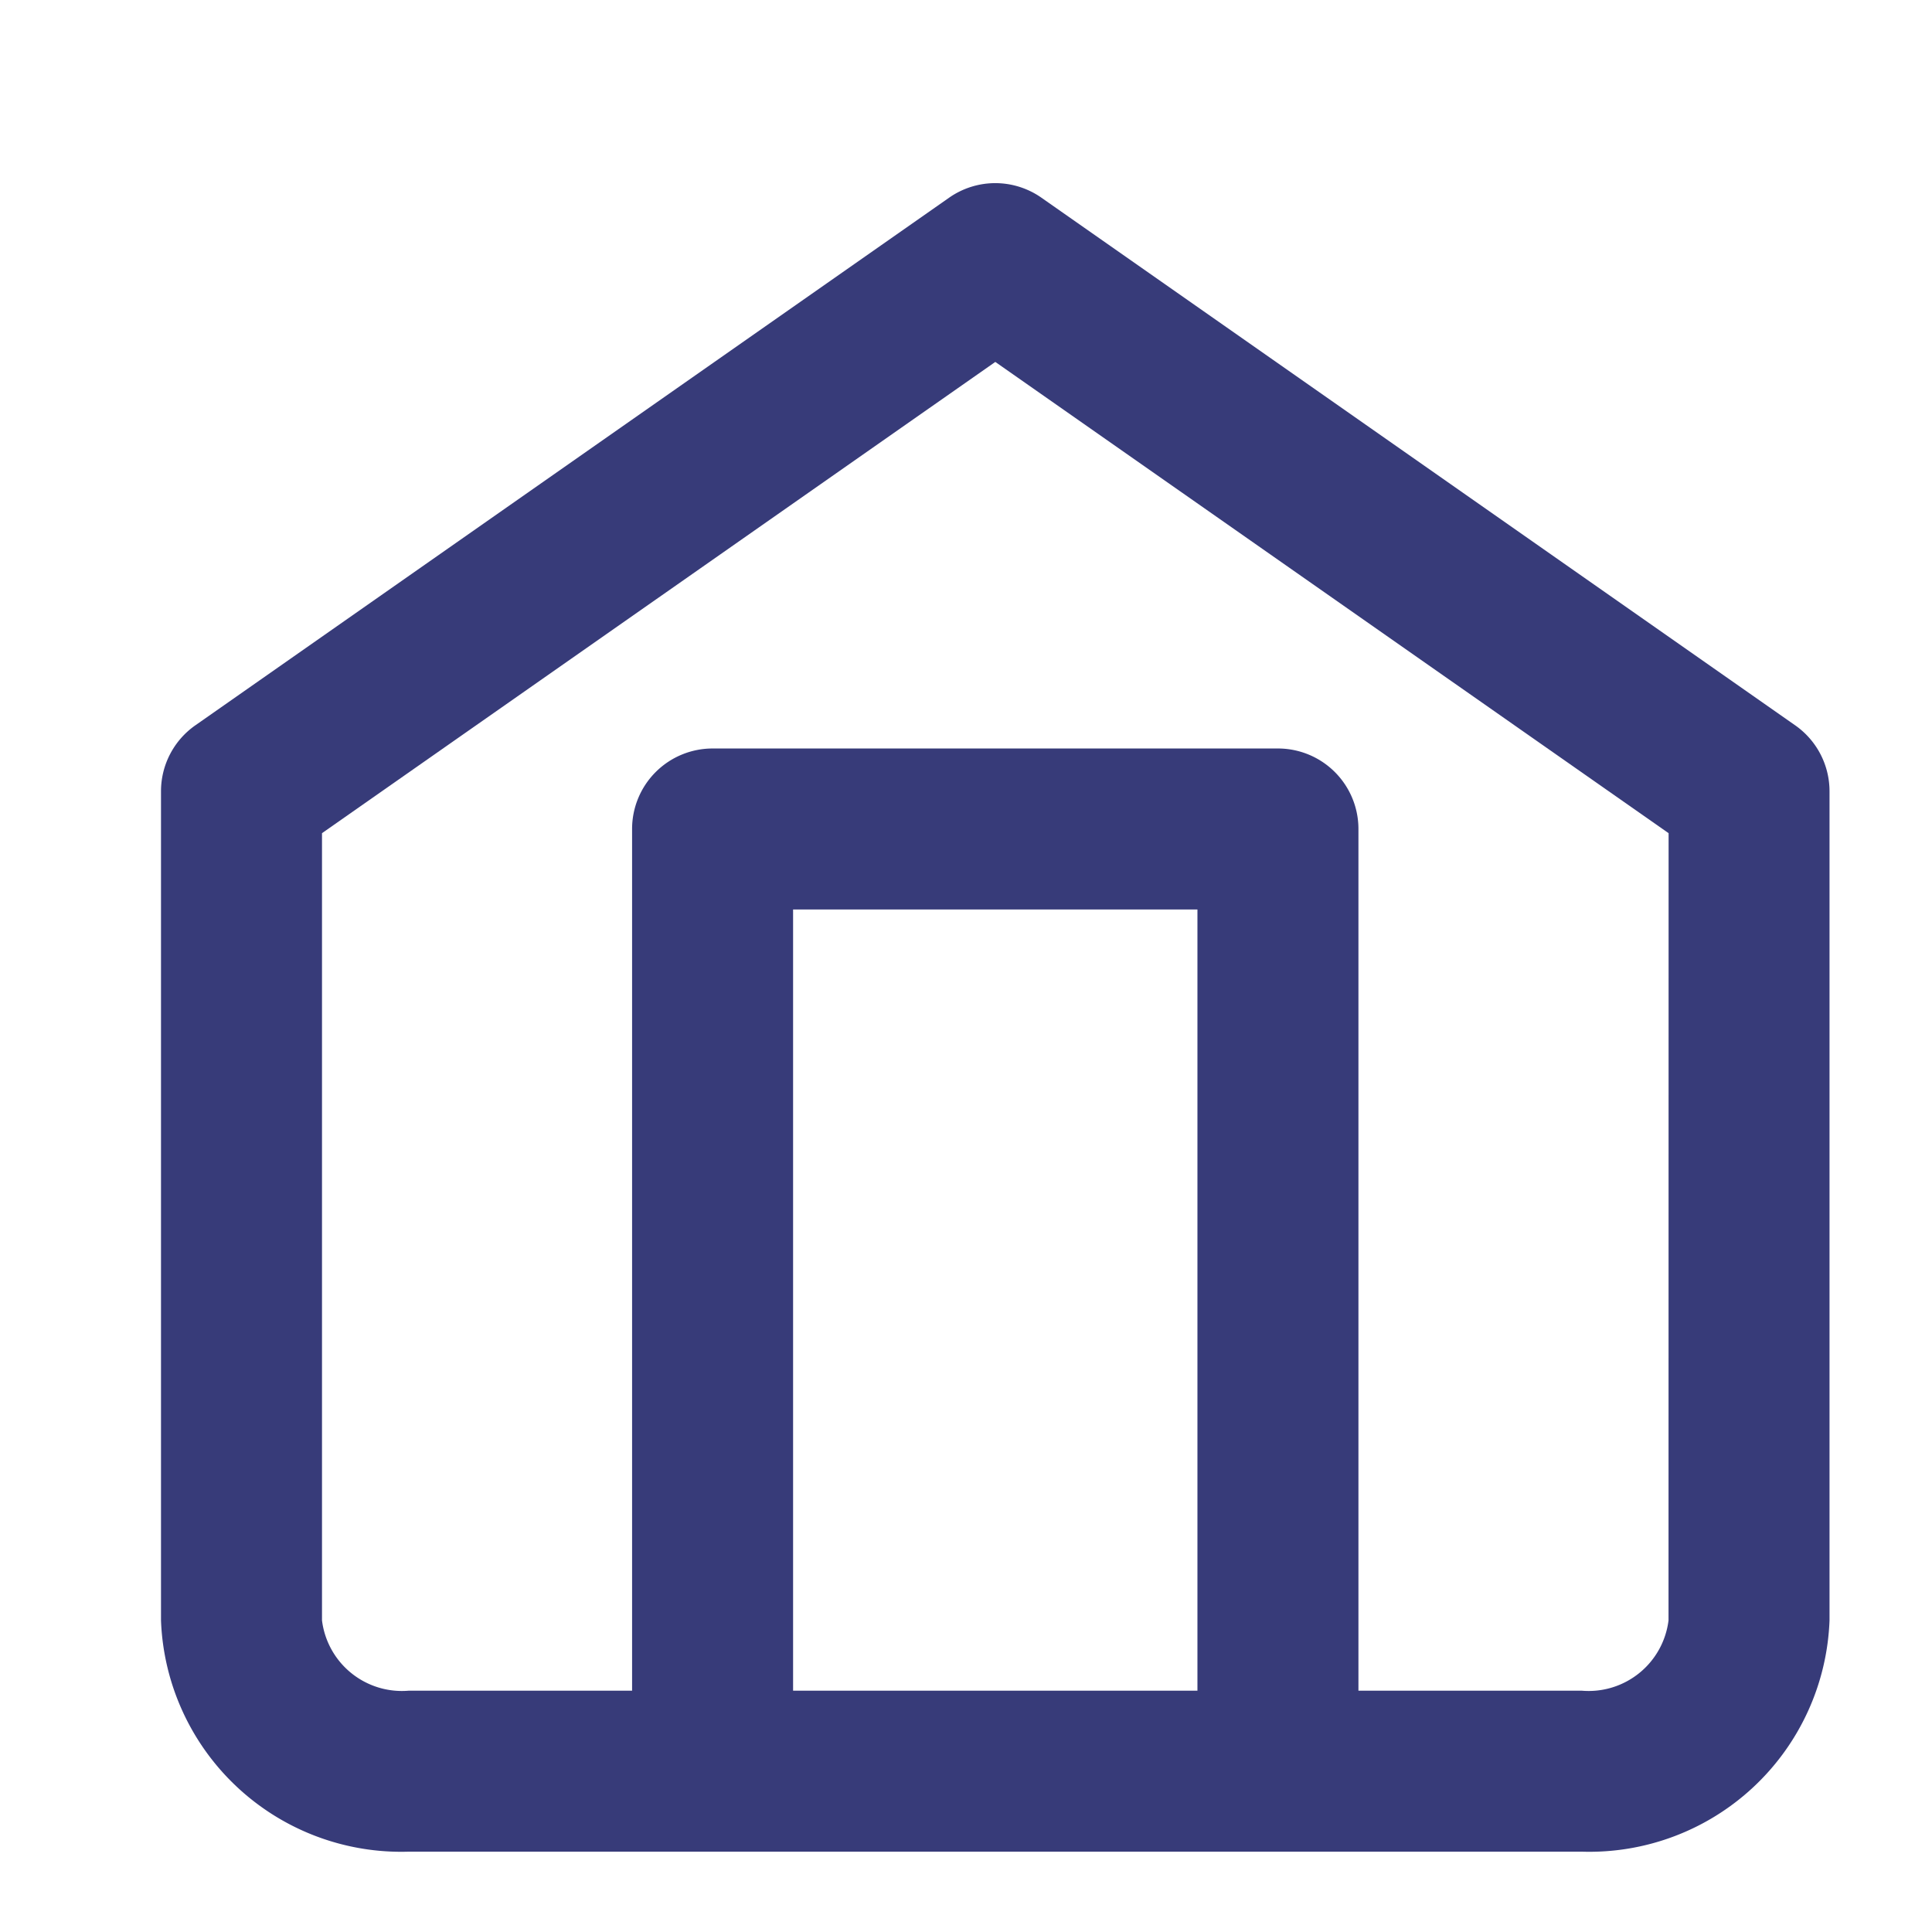 <svg xmlns="http://www.w3.org/2000/svg" xmlns:xlink="http://www.w3.org/1999/xlink" width="24" height="24" viewBox="0 0 24 24">
  <defs>
    <clipPath id="clip-path">
      <rect id="Rectangle_3043" data-name="Rectangle 3043" width="24" height="24" fill="none"/>
    </clipPath>
  </defs>
  <g id="Mask_Group_5513" data-name="Mask Group 5513" clip-path="url(#clip-path)">
    <g id="Icon_feather-home" data-name="Icon feather-home" transform="translate(3 3.275)">
      <path id="Path_10609" data-name="Path 10609" d="M13.864,2a1,1,0,0,1,.573.181L23.8,8.735a1,1,0,0,1,.427.819v10.3a2.986,2.986,0,0,1-3.081,2.873H6.581A2.986,2.986,0,0,1,3.5,19.854V9.554a1,1,0,0,1,.427-.819L13.29,2.181A1,1,0,0,1,13.864,2Zm8.364,8.075L13.864,4.221,5.5,10.075v9.779a1,1,0,0,0,1.081.873H21.146a1,1,0,0,0,1.081-.873Z" transform="translate(-4.5 -3)" fill="#373b79"/>
      <path id="Path_10610" data-name="Path 10610" d="M20.523,30.7a1,1,0,0,1-1-1V19H14.5V29.7a1,1,0,0,1-2,0V18a1,1,0,0,1,1-1h7.023a1,1,0,0,1,1,1V29.7A1,1,0,0,1,20.523,30.7Z" transform="translate(-7.648 -10.977)" fill="#373b79"/>
    </g>
  </g>
</svg>

